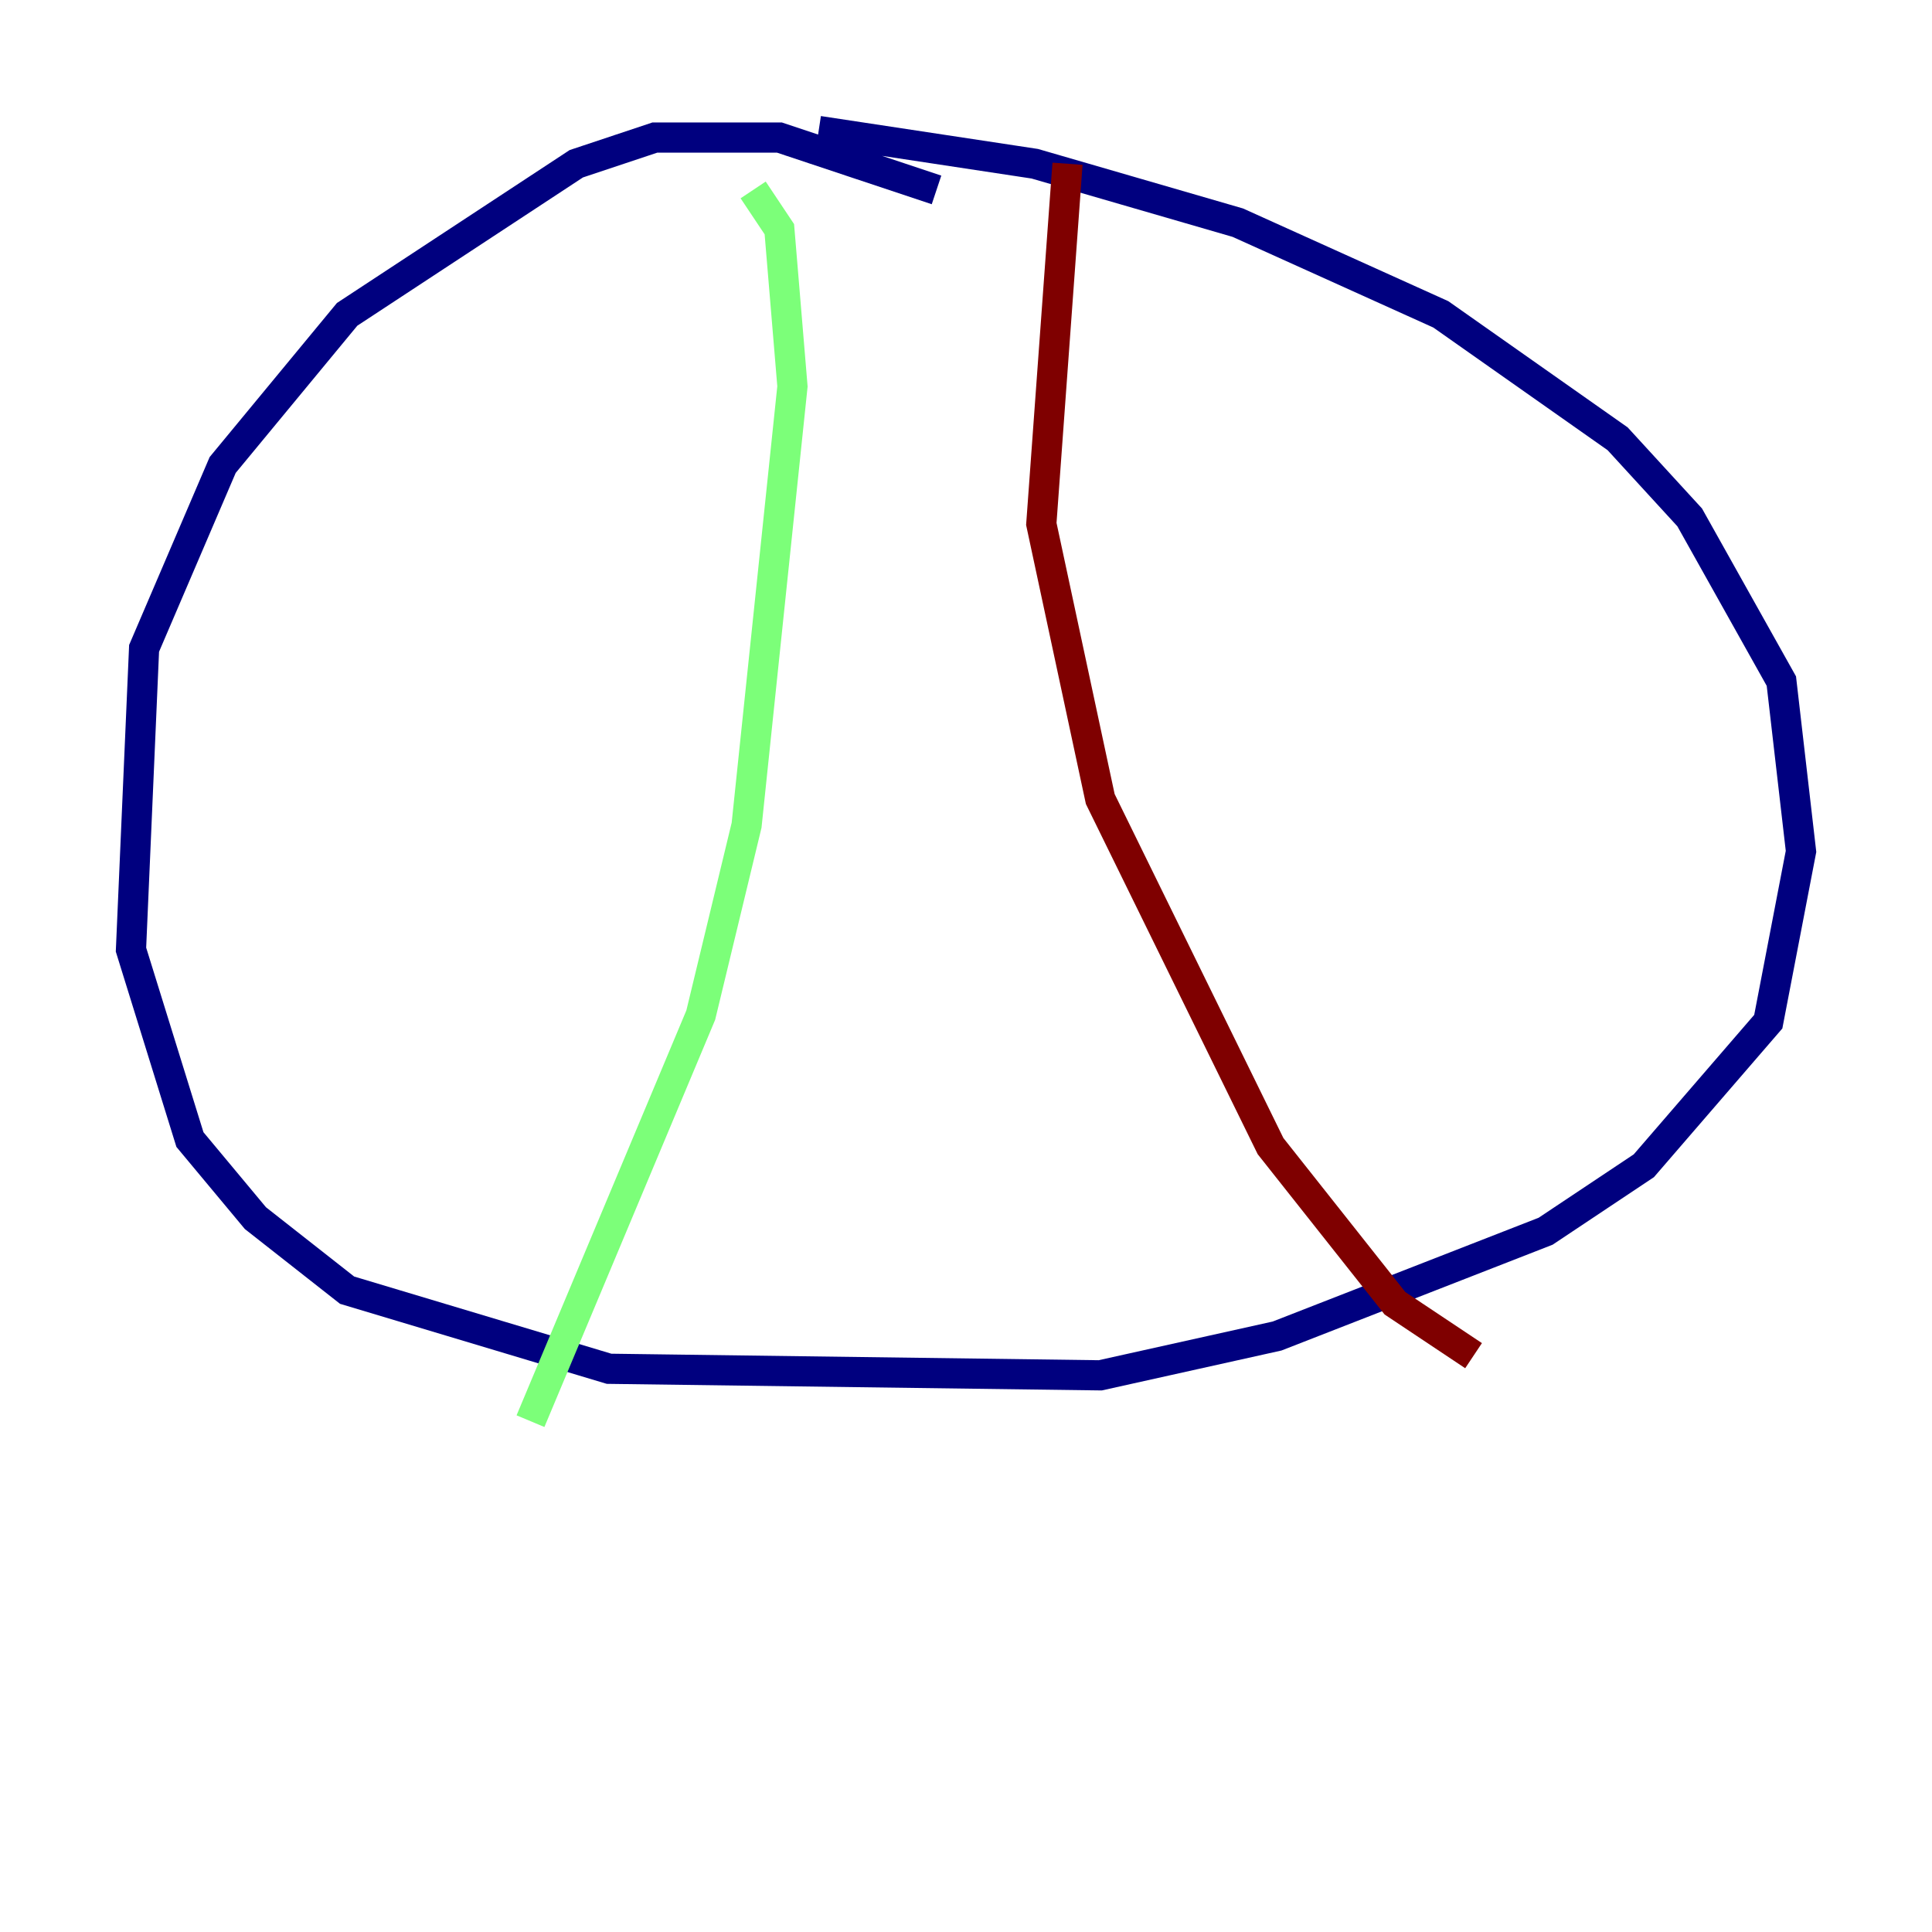<?xml version="1.0" encoding="utf-8" ?>
<svg baseProfile="tiny" height="128" version="1.2" viewBox="0,0,128,128" width="128" xmlns="http://www.w3.org/2000/svg" xmlns:ev="http://www.w3.org/2001/xml-events" xmlns:xlink="http://www.w3.org/1999/xlink"><defs /><polyline fill="none" points="62.047,12.583 51.634,9.112 43.39,9.112 38.183,10.848 22.997,20.827 14.752,30.807 9.546,42.956 8.678,62.915 12.583,75.498 16.922,80.705 22.997,85.478 40.352,90.685 72.895,91.119 84.61,88.515 102.4,81.573 108.909,77.234 117.153,67.688 119.322,56.407 118.02,45.125 111.946,34.278 107.173,29.071 95.458,20.827 82.007,14.752 68.556,10.848 54.237,8.678" stroke="#00007f" stroke-width="2" /><polyline fill="none" points="49.898,12.583 51.634,15.186 52.502,25.6 49.464,54.671 46.427,67.254 35.146,94.156" stroke="#7cff79" stroke-width="2" /><polyline fill="none" points="70.725,10.848 68.99,34.712 72.895,52.936 84.176,75.932 92.42,86.346 97.627,89.817" stroke="#7f0000" stroke-width="2" /></svg>